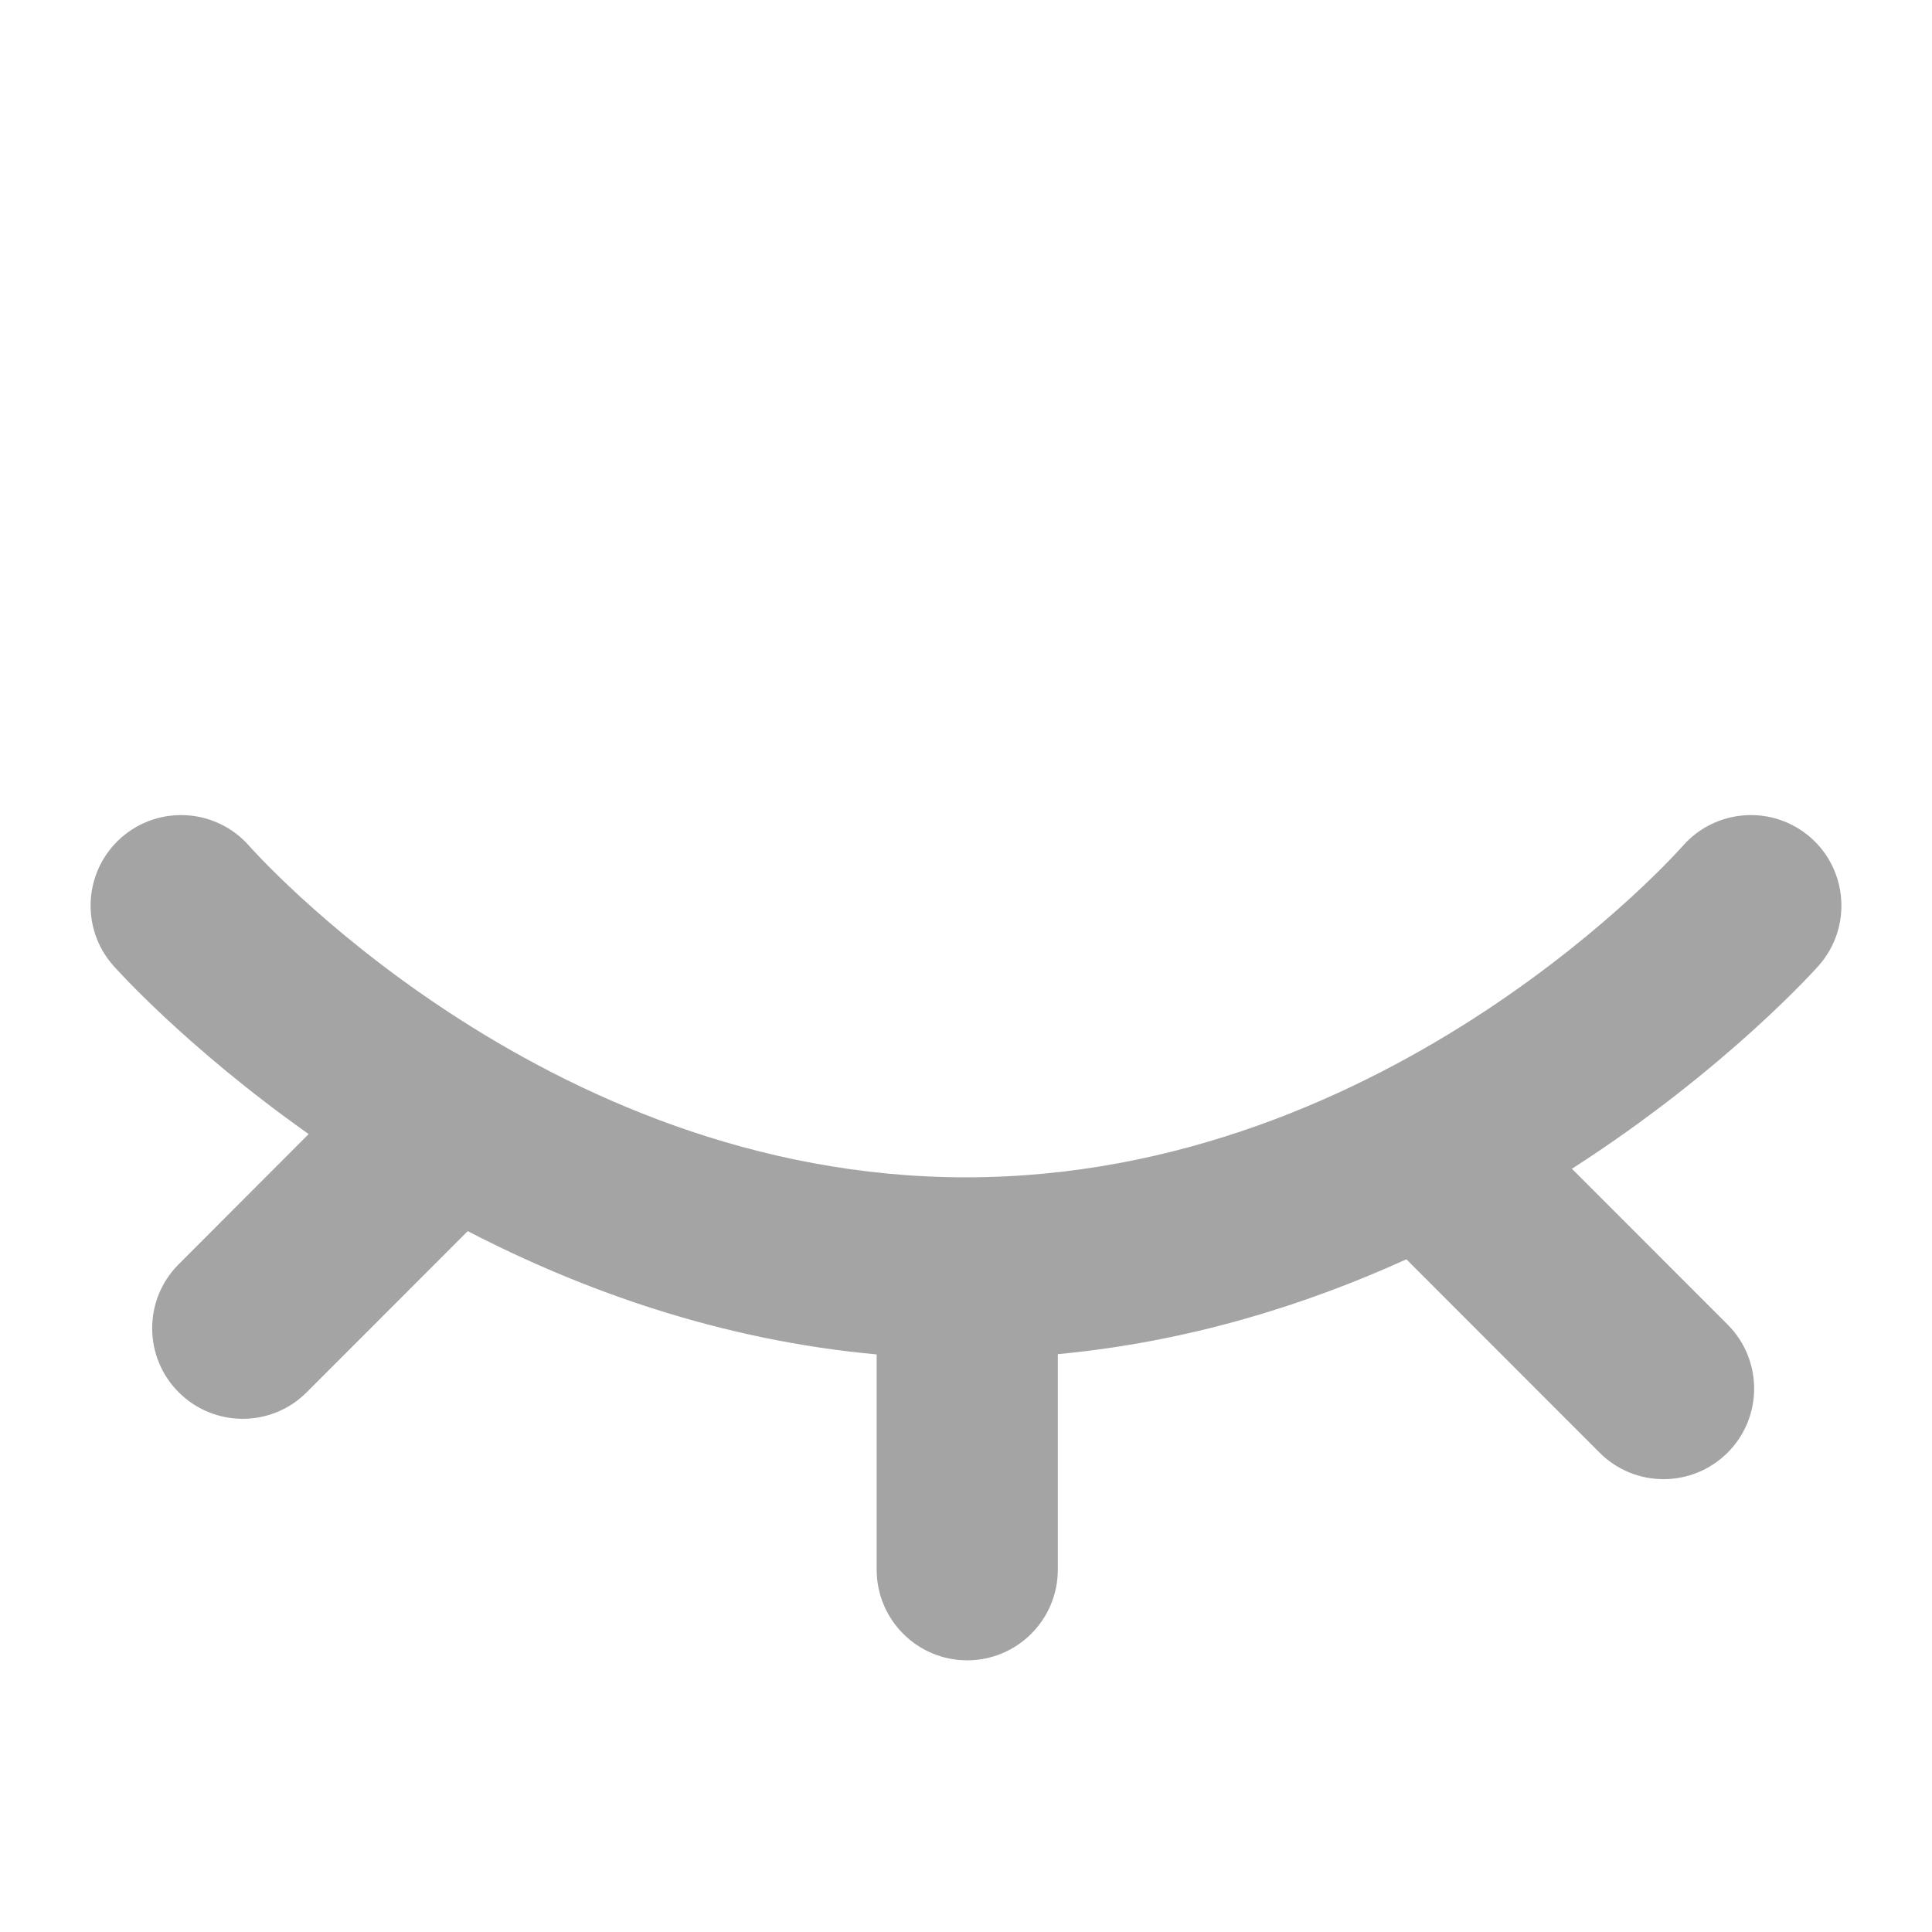 <svg width="21" height="21" viewBox="0 0 21 21" fill="none" xmlns="http://www.w3.org/2000/svg">
<path fill-rule="evenodd" clip-rule="evenodd" d="M3.355 12.327L1.942 13.742C1.558 14.126 1.558 14.75 1.943 15.134C2.327 15.518 2.951 15.518 3.334 15.133L5.084 13.382C6.33 14.027 7.834 14.567 9.529 14.722V17.062C9.529 17.606 9.97 18.047 10.513 18.047C11.056 18.047 11.498 17.606 11.498 17.062V14.719C12.906 14.587 14.182 14.19 15.287 13.688L17.386 15.789C17.77 16.174 18.393 16.174 18.778 15.79C19.163 15.406 19.163 14.783 18.779 14.398L17.086 12.704C18.786 11.612 19.771 10.493 19.771 10.493C20.129 10.085 20.089 9.463 19.681 9.104C19.273 8.746 18.651 8.786 18.292 9.194C18.292 9.194 15.133 12.797 10.5 12.797C5.868 12.797 2.708 9.194 2.708 9.194C2.349 8.786 1.727 8.746 1.319 9.104C0.911 9.463 0.871 10.085 1.229 10.493C1.229 10.493 2 11.369 3.355 12.327Z" fill="#A4A4A4"/>
</svg>
